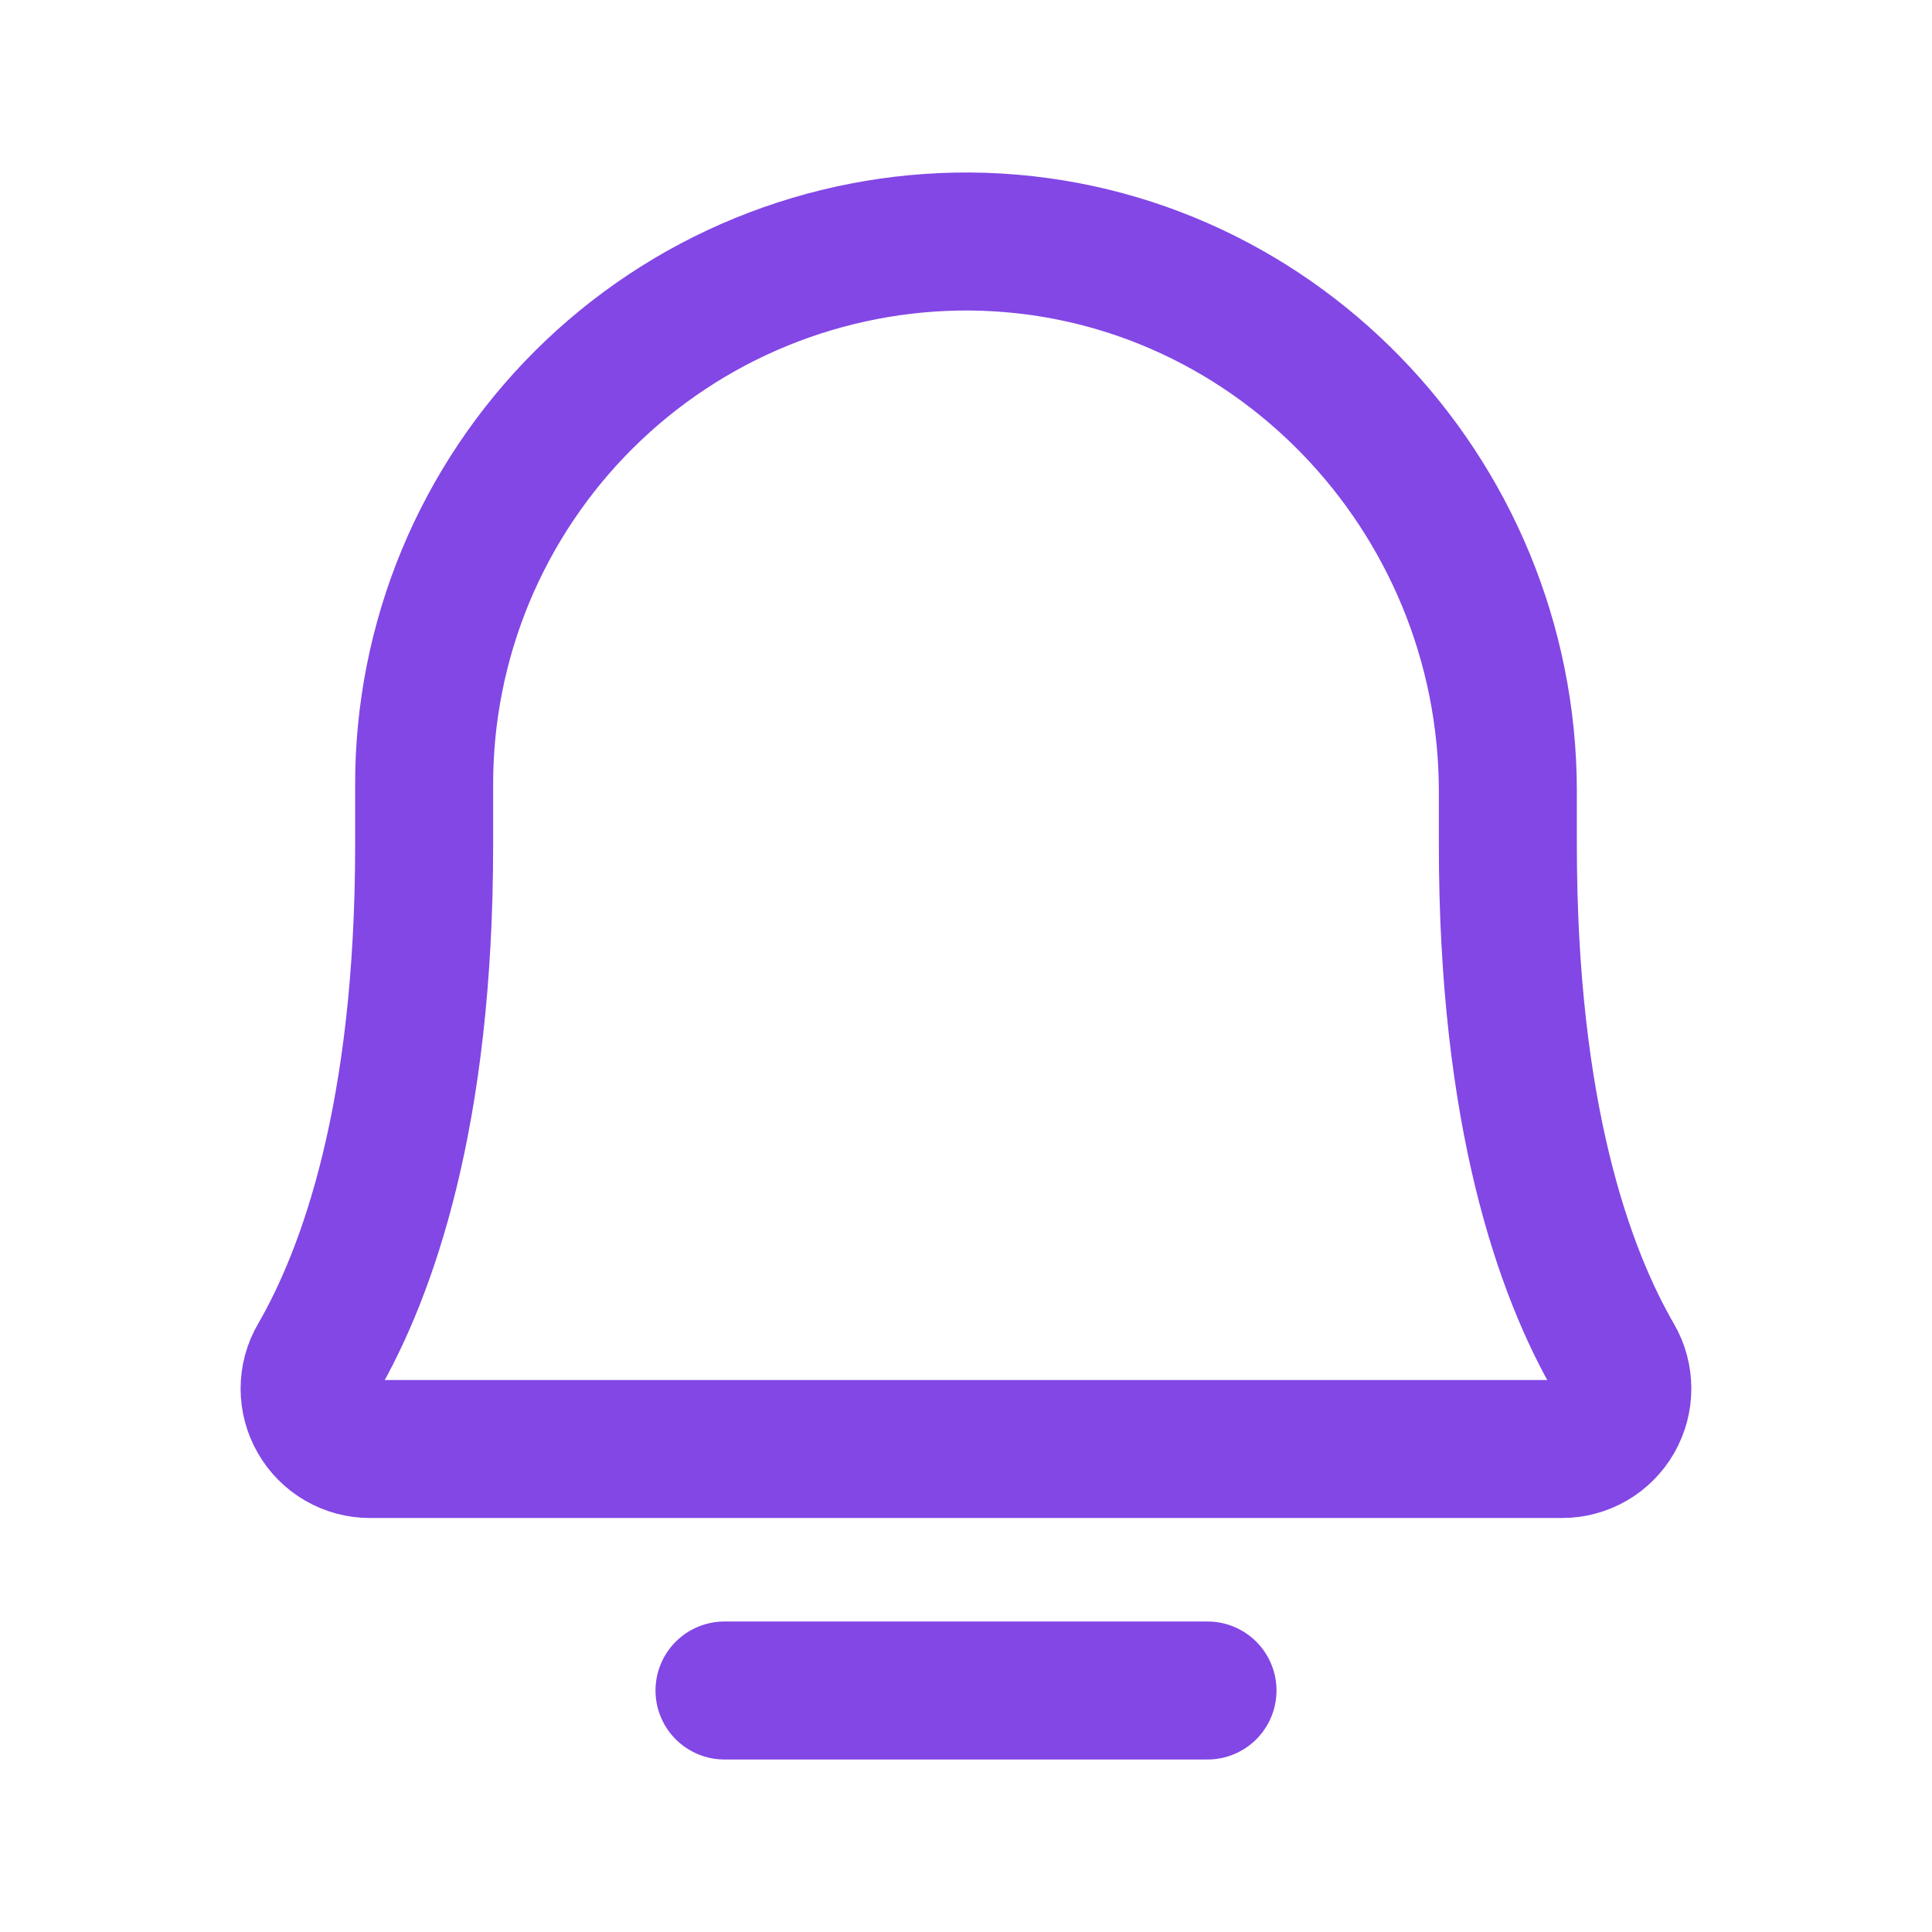 <svg width="28" height="28" viewBox="0 0 28 28" fill="none" xmlns="http://www.w3.org/2000/svg">
<path d="M10.5 24.5H17.5" stroke="#8247E5" stroke-width="2" stroke-linecap="round" stroke-linejoin="round"/>
<path d="M6.147 11.375C6.145 10.338 6.349 9.31 6.746 8.352C7.144 7.394 7.727 6.524 8.462 5.792C9.197 5.06 10.069 4.48 11.029 4.087C11.989 3.694 13.017 3.494 14.055 3.5C18.386 3.533 21.853 7.131 21.853 11.474V12.25C21.853 16.166 22.673 18.441 23.395 19.688C23.472 19.82 23.512 19.971 23.512 20.124C23.512 20.278 23.472 20.428 23.396 20.561C23.32 20.694 23.209 20.805 23.077 20.882C22.944 20.959 22.794 21 22.64 21H5.359C5.206 21 5.055 20.959 4.923 20.882C4.79 20.805 4.68 20.694 4.604 20.561C4.527 20.428 4.487 20.278 4.487 20.124C4.487 19.971 4.528 19.82 4.605 19.688C5.326 18.441 6.147 16.166 6.147 12.25V11.375Z" stroke="#8247E5" stroke-width="2" stroke-linecap="round" stroke-linejoin="round"/>
</svg>
